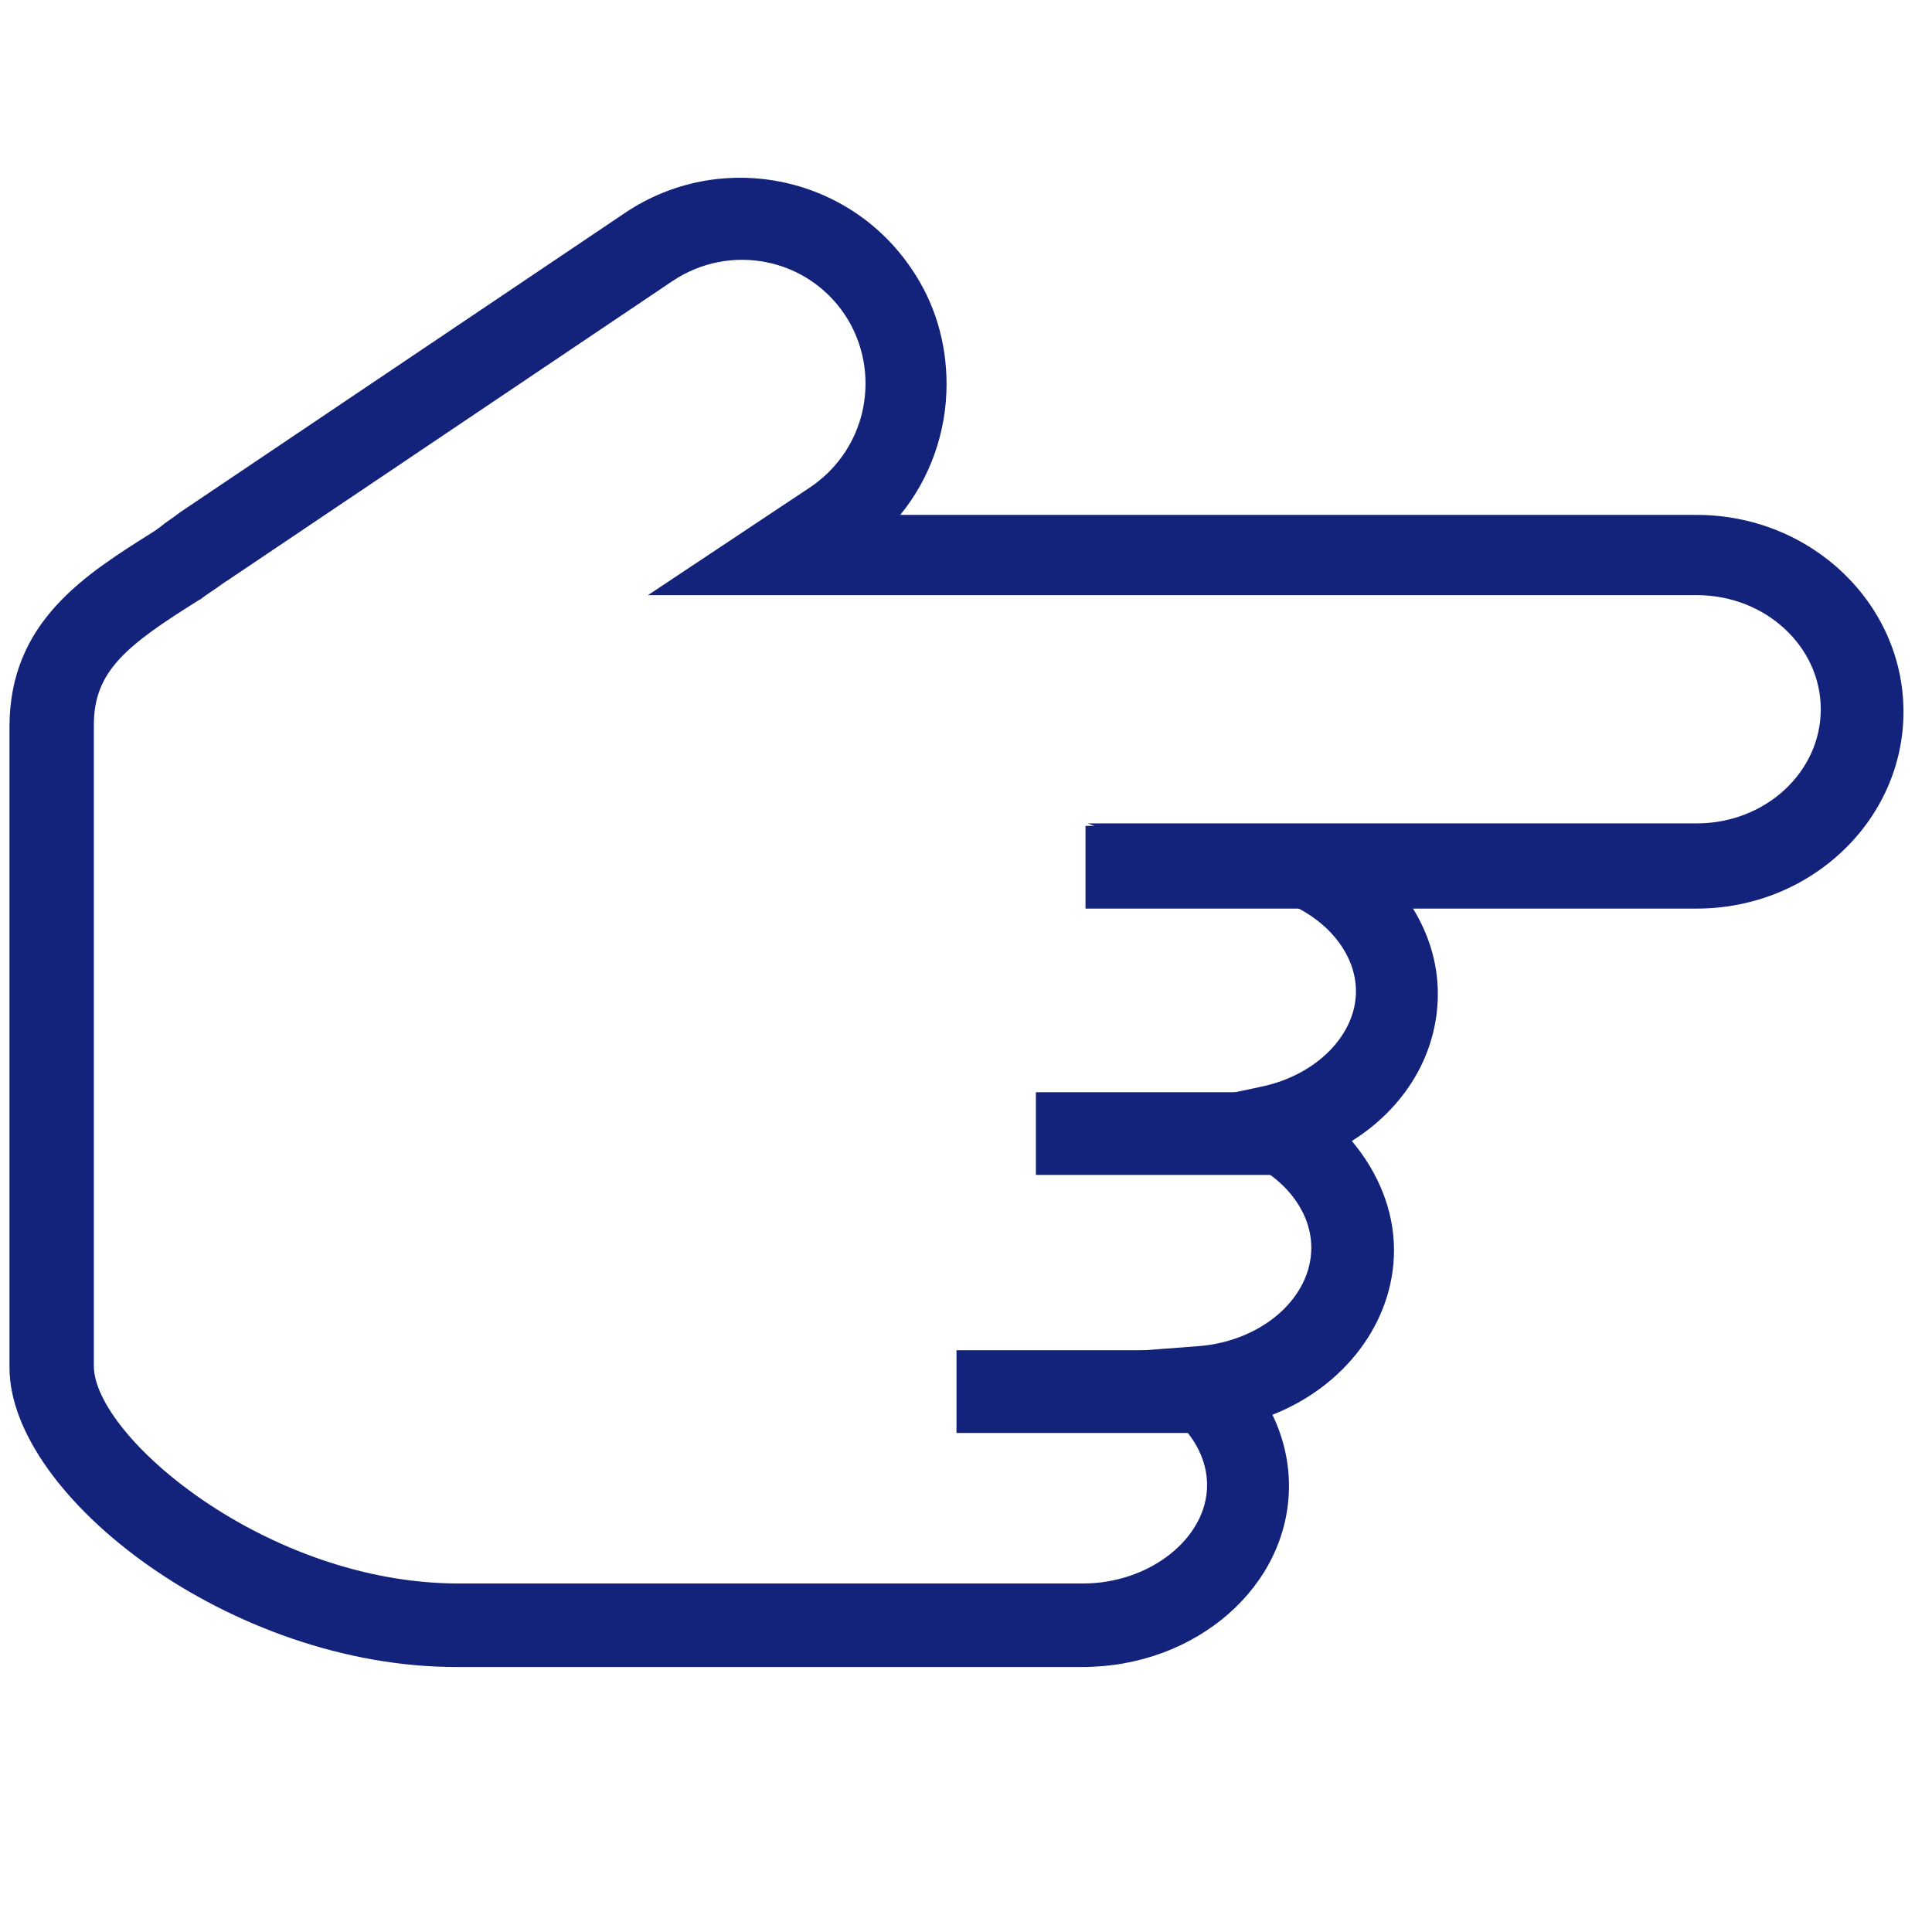<?xml version="1.0" standalone="no"?><!DOCTYPE svg PUBLIC "-//W3C//DTD SVG 1.1//EN" "http://www.w3.org/Graphics/SVG/1.1/DTD/svg11.dtd"><svg t="1592504505606" class="icon" viewBox="0 0 1024 1024" version="1.1" xmlns="http://www.w3.org/2000/svg" p-id="2132" xmlns:xlink="http://www.w3.org/1999/xlink" width="20" height="20"><defs><style type="text/css"></style></defs><path d="M5.034 724.865l0-339.731c0-55.672 40.329-80.658 75.836-103.015 2.192-1.314 4.384-3.068 6.575-4.822 3.069-2.192 5.699-3.944 7.891-5.698L331.175 112.91c49.974-33.753 118.358-20.603 152.111 29.809 12.275 17.974 18.411 39.015 18.411 60.933 0 25.426-8.766 49.972-24.547 69.262L899.293 272.914c60.493 0 109.591 46.903 109.591 104.33 0 57.425-49.097 104.33-109.591 104.33l-150.359 0c8.329 13.589 13.151 28.933 13.151 45.152 0 32-17.535 60.493-45.59 78.028 14.028 16.658 22.357 36.822 22.357 57.863 0 38.138-26.302 72.33-64.44 87.234 5.699 11.835 8.767 24.548 8.767 37.699 0 53.042-49.096 96.002-109.591 96.002l-330.963 0c-120.112 0.438-237.592-90.741-237.592-158.687M458.739 203.213c0-13.151-3.944-25.862-10.959-36.385-20.164-30.246-60.931-38.136-91.18-17.971L120.762 307.543c-2.192 1.314-4.384 3.068-7.015 4.822-2.63 1.754-5.26 3.507-7.452 5.26l-0.876 0.439c-38.576 24.11-55.673 37.699-55.673 66.191l-1e-8 339.731c0 37.261 91.618 115.29 193.319 115.29L574.029 839.277c35.507 0 65.754-24.11 65.754-52.165 0-12.713-6.137-24.986-17.096-35.069l-39.015-34.631 51.727-3.944c33.314-2.631 59.617-25.426 59.617-52.165 0-17.535-11.837-34.631-31.124-44.274l-56.549-28.055 61.809-13.151c28.494-6.137 49.534-27.178 49.534-50.412 0-19.288-14.466-37.699-36.822-46.904l-105.207-42.084L899.293 436.421c36.385 0 65.754-27.178 65.754-60.493s-29.37-60.495-65.754-60.495l-555.844 1e-8 86.357-57.425c17.974-12.273 28.933-32.438 28.933-54.795" p-id="2133" fill="#13227a"></path><path d="M728.332 437.738l0 43.835-152.989 0 0-43.836z m-26.302 141.151l0 43.836L549.04 622.725l0-43.836z m-42.083 136.769l0 43.836-152.989 0 0-43.836z" p-id="2134" fill="#13227a"></path></svg>